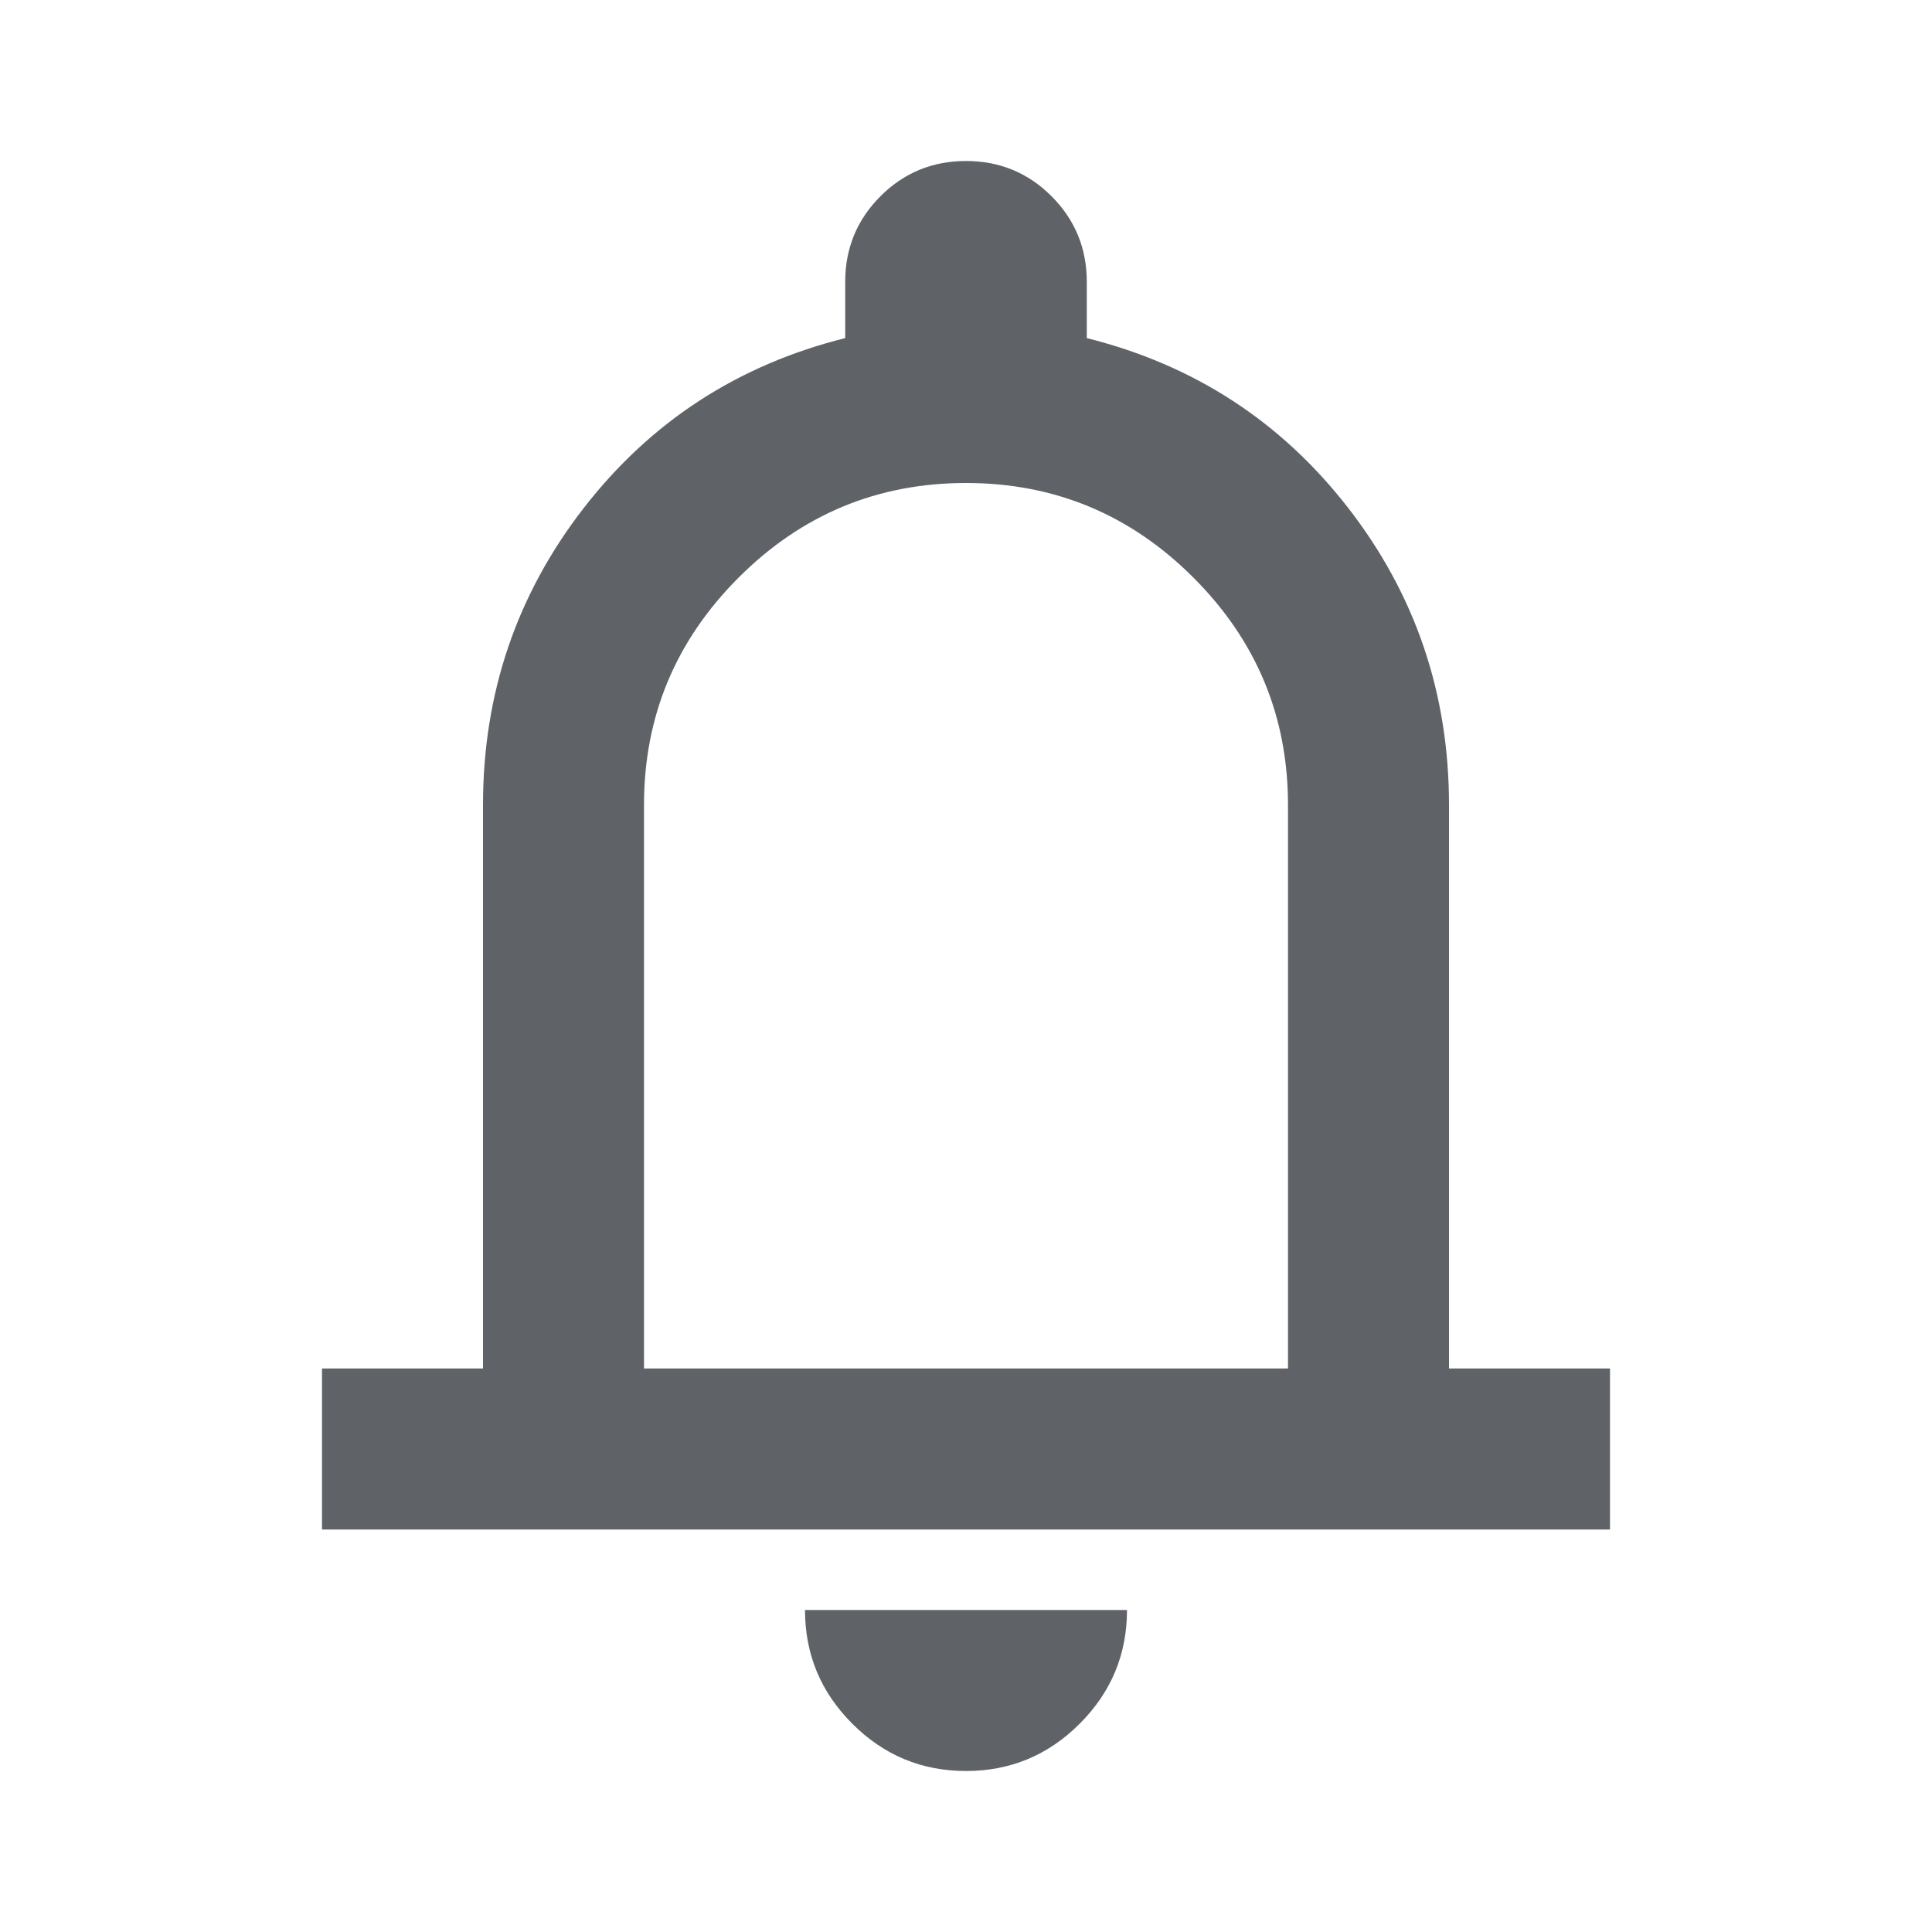 <svg width="27" height="27" viewBox="0 0 27 27" fill="none" xmlns="http://www.w3.org/2000/svg">
<path d="M4.5 21.375V19.125H6.75V11.25C6.75 9.694 7.219 8.311 8.156 7.102C9.094 5.892 10.312 5.1 11.812 4.725V3.938C11.812 3.469 11.977 3.07 12.305 2.742C12.633 2.414 13.031 2.25 13.5 2.25C13.969 2.25 14.367 2.414 14.695 2.742C15.023 3.07 15.188 3.469 15.188 3.938V4.725C16.688 5.1 17.906 5.892 18.844 7.102C19.781 8.311 20.25 9.694 20.25 11.25V19.125H22.5V21.375H4.5ZM13.5 24.75C12.881 24.75 12.352 24.53 11.911 24.089C11.47 23.648 11.25 23.119 11.25 22.5H15.75C15.75 23.119 15.53 23.648 15.089 24.089C14.648 24.53 14.119 24.75 13.5 24.75ZM9 19.125H18V11.25C18 10.012 17.559 8.953 16.678 8.072C15.797 7.191 14.738 6.75 13.5 6.75C12.262 6.75 11.203 7.191 10.322 8.072C9.441 8.953 9 10.012 9 11.25V19.125Z" fill="#5F6368"/>
</svg>

